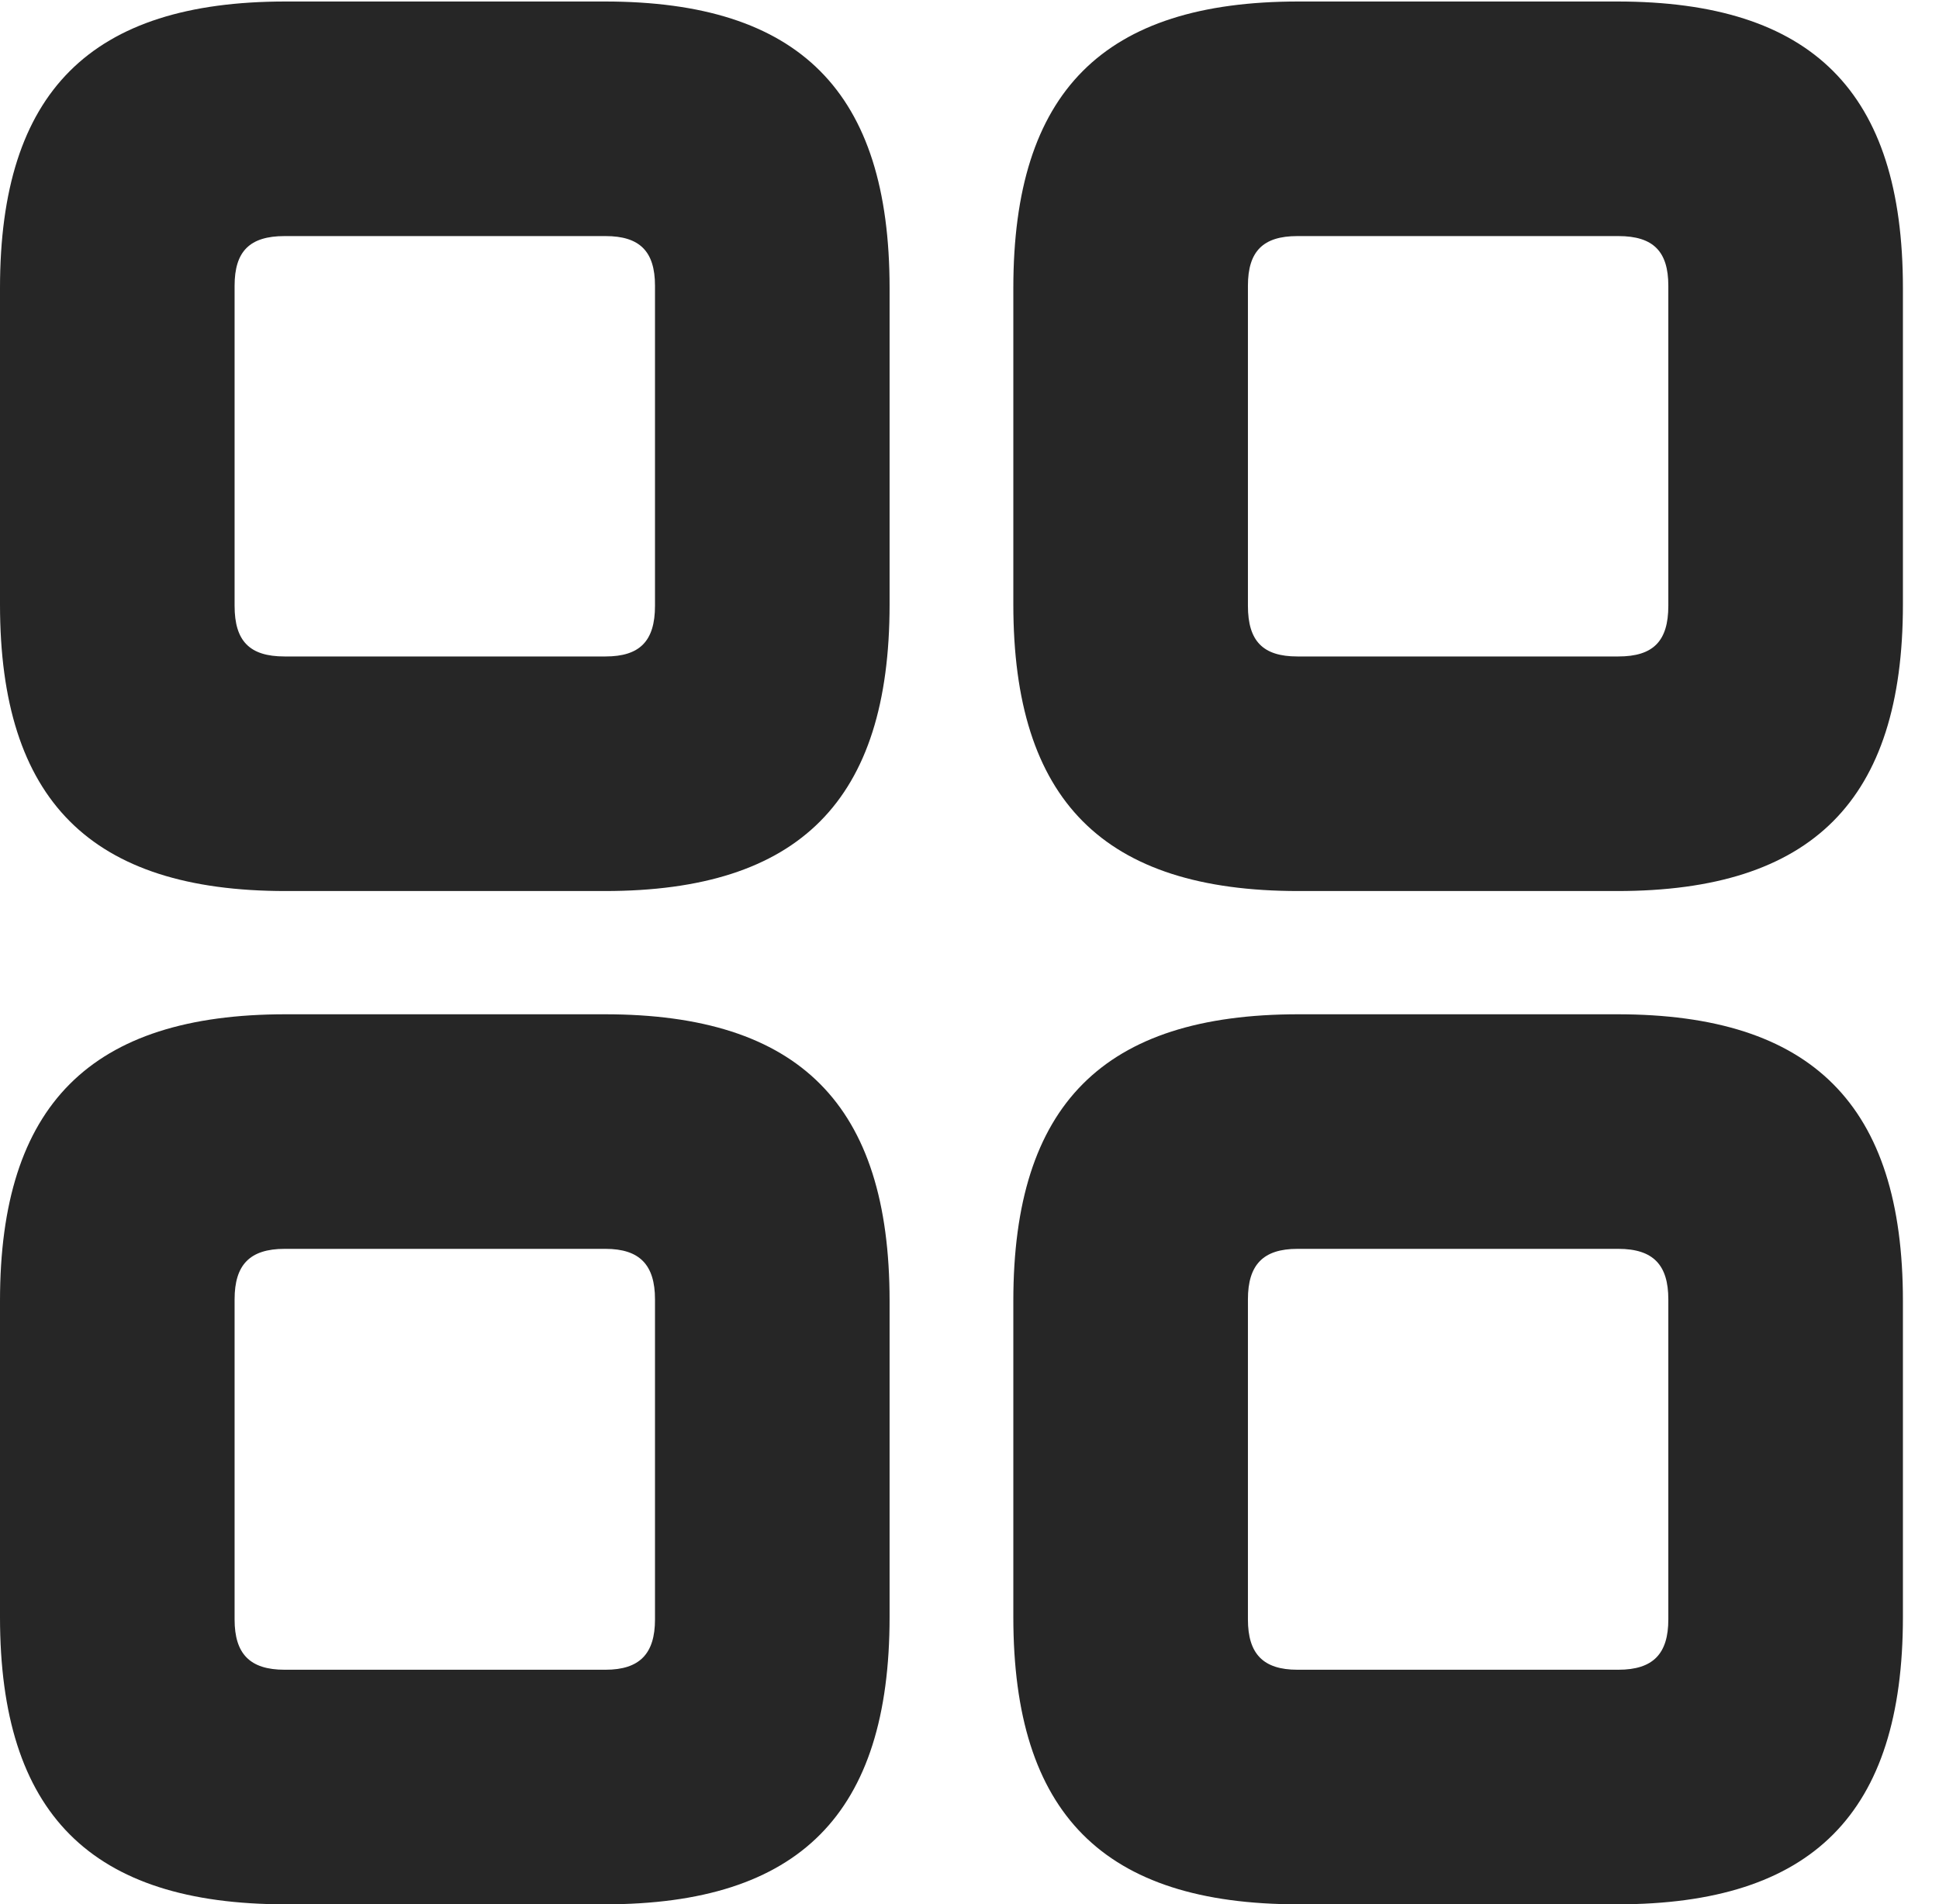 <?xml version="1.0" encoding="UTF-8"?>
<!--Generator: Apple Native CoreSVG 326-->
<!DOCTYPE svg PUBLIC "-//W3C//DTD SVG 1.1//EN" "http://www.w3.org/Graphics/SVG/1.1/DTD/svg11.dtd">
<svg version="1.1" xmlns="http://www.w3.org/2000/svg" xmlns:xlink="http://www.w3.org/1999/xlink"
       viewBox="0 0 19.399 19.053">
       <g>
              <rect height="19.053" opacity="0" width="19.399" x="0" y="0" />
              <path d="M12.991 19.053L16.18 19.053C18.129 19.053 19.038 18.147 19.038 16.179L19.038 13.015C19.038 11.054 18.129 10.148 16.18 10.148L12.991 10.148C11.039 10.148 10.138 11.054 10.138 13.015L10.138 16.179C10.138 18.147 11.039 19.053 12.991 19.053ZM12.98 16.706C12.636 16.706 12.485 16.545 12.485 16.203L12.485 13C12.485 12.656 12.636 12.495 12.98 12.495L16.191 12.495C16.54 12.495 16.691 12.656 16.691 13L16.691 16.203C16.691 16.545 16.54 16.706 16.191 16.706Z"
                     fill="currentColor" fill-opacity="0.85" />
              <path d="M2.858 19.053L6.05 19.053C7.999 19.053 8.9 18.147 8.9 16.179L8.9 13.015C8.9 11.054 7.999 10.148 6.05 10.148L2.858 10.148C0.909 10.148 0 11.054 0 13.015L0 16.179C0 18.147 0.909 19.053 2.858 19.053ZM2.847 16.706C2.498 16.706 2.347 16.545 2.347 16.203L2.347 13C2.347 12.656 2.498 12.495 2.847 12.495L6.058 12.495C6.4 12.495 6.553 12.656 6.553 13L6.553 16.203C6.553 16.545 6.4 16.706 6.058 16.706Z"
                     fill="currentColor" fill-opacity="0.85" />
              <path d="M12.991 8.915L16.18 8.915C18.129 8.915 19.038 8.009 19.038 6.048L19.038 2.882C19.038 0.916 18.129 0.015 16.18 0.015L12.991 0.015C11.039 0.015 10.138 0.916 10.138 2.882L10.138 6.048C10.138 8.009 11.039 8.915 12.991 8.915ZM12.98 6.568C12.636 6.568 12.485 6.415 12.485 6.061L12.485 2.859C12.485 2.515 12.636 2.362 12.98 2.362L16.191 2.362C16.54 2.362 16.691 2.515 16.691 2.859L16.691 6.061C16.691 6.415 16.54 6.568 16.191 6.568Z"
                     fill="currentColor" fill-opacity="0.85" />
              <path d="M2.858 8.915L6.05 8.915C7.999 8.915 8.9 8.009 8.9 6.048L8.9 2.882C8.9 0.916 7.999 0.015 6.05 0.015L2.858 0.015C0.909 0.015 0 0.916 0 2.882L0 6.048C0 8.009 0.909 8.915 2.858 8.915ZM2.847 6.568C2.498 6.568 2.347 6.415 2.347 6.061L2.347 2.859C2.347 2.515 2.498 2.362 2.847 2.362L6.058 2.362C6.4 2.362 6.553 2.515 6.553 2.859L6.553 6.061C6.553 6.415 6.4 6.568 6.058 6.568Z"
                     fill="currentColor" fill-opacity="0.85" />
       </g>
</svg>